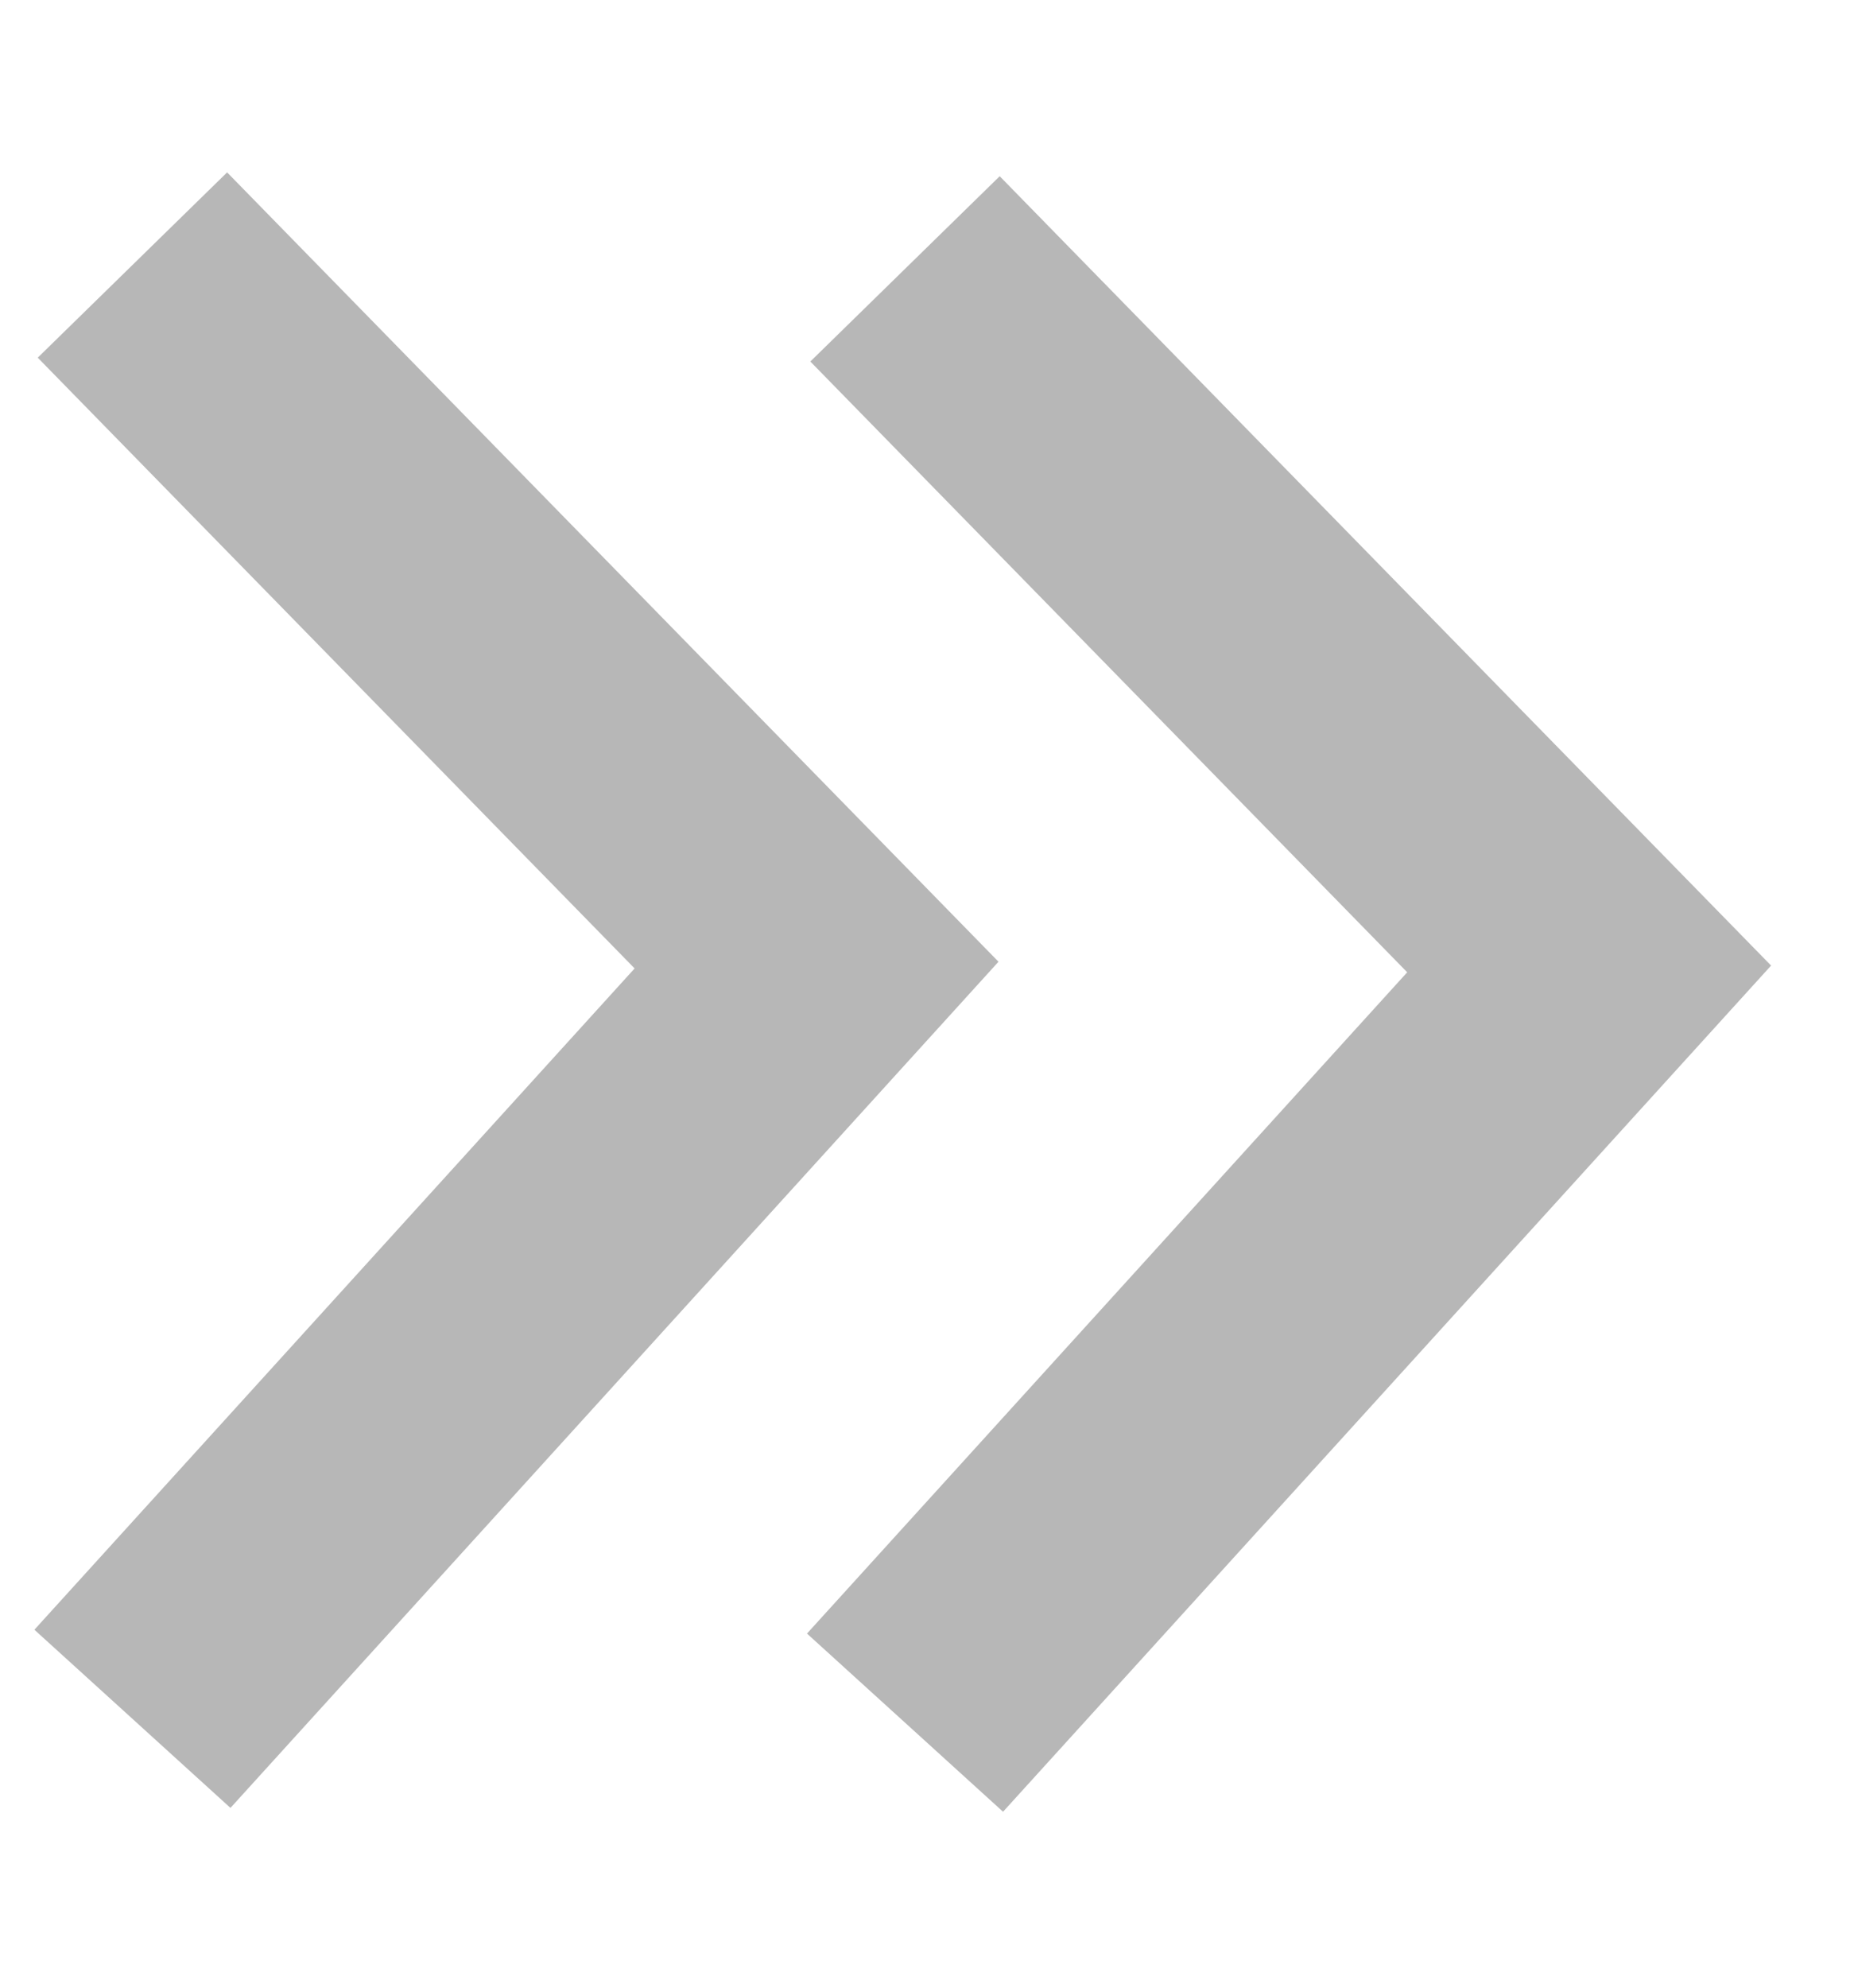 <svg width="14" height="15" viewBox="0 0 14 13" fill="none" xmlns="http://www.w3.org/2000/svg">
<path d="M6.834 1.029L12 6.312L6.834 12M1 1L6.166 6.283L1 11.971" stroke="#B7B7B7" stroke-width="2"/>
</svg>
